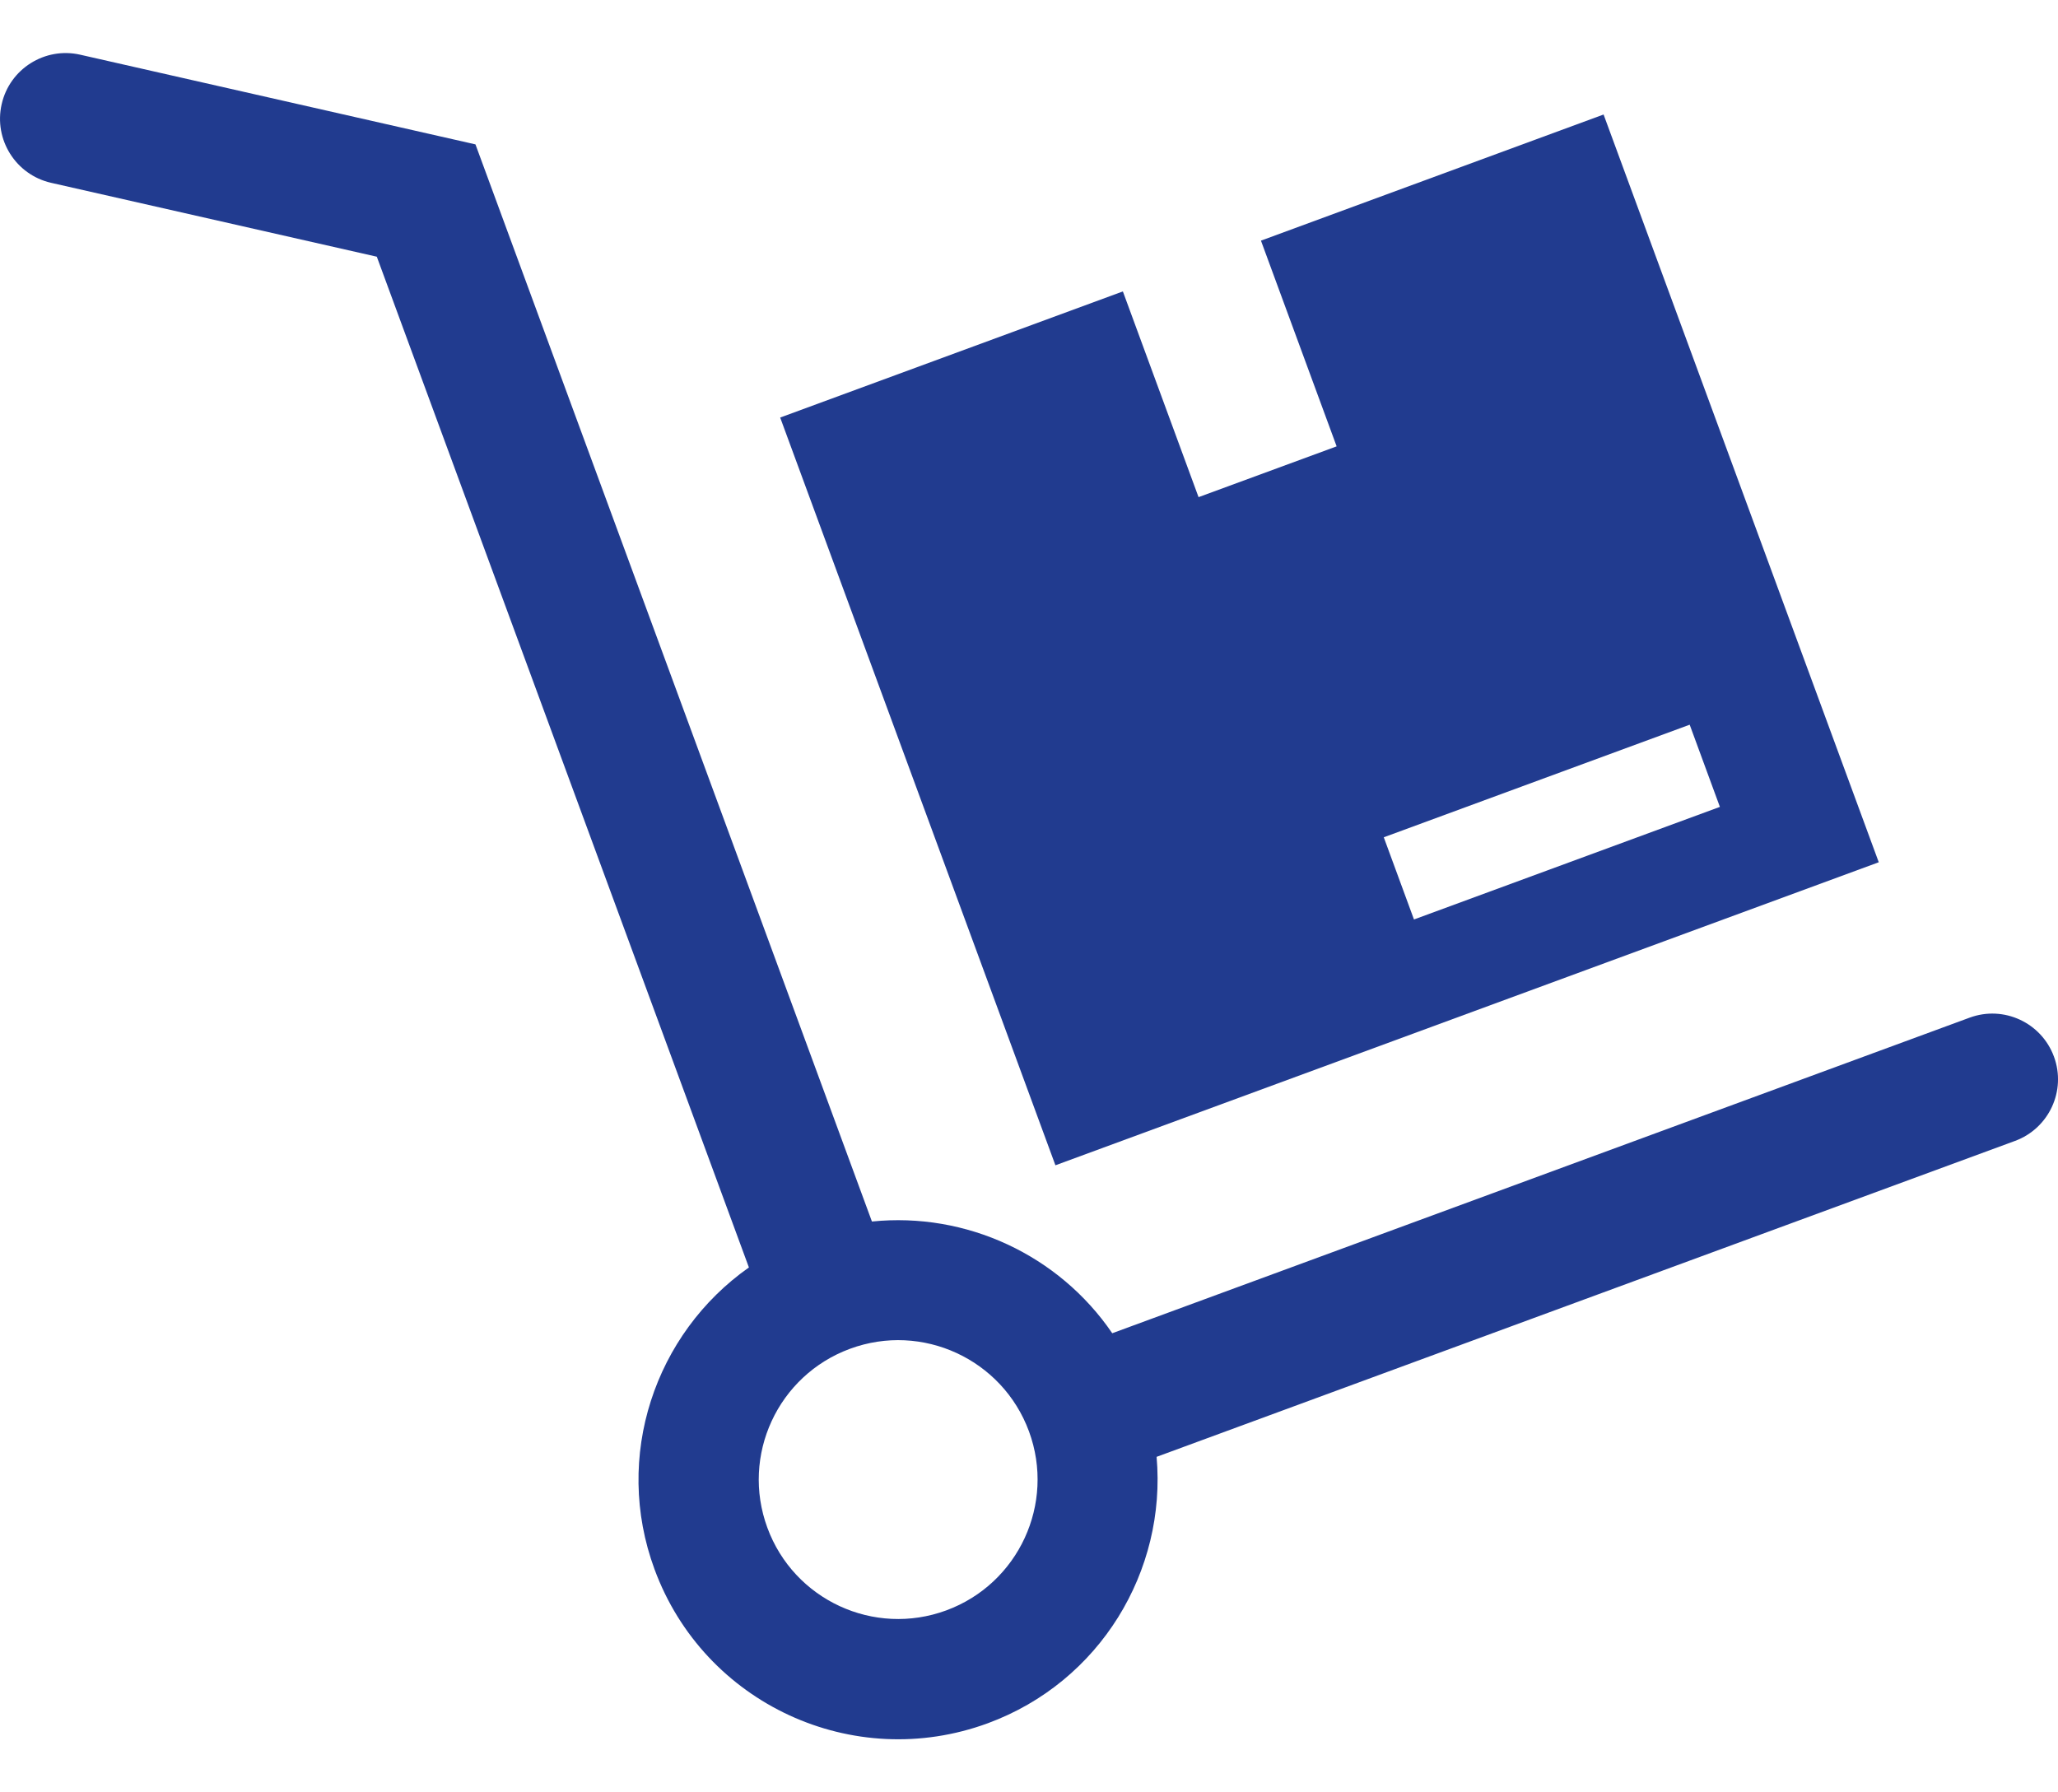 <svg width="31" height="27" viewBox="0 0 31 27" fill="none" xmlns="http://www.w3.org/2000/svg">
<path d="M30.939 15.917C30.75 15.404 30.181 15.141 29.669 15.33L16.754 20.084C15.949 18.904 14.554 18.256 13.134 18.401L7.162 2.175L1.208 0.824C0.677 0.703 0.145 1.037 0.025 1.57C-0.096 2.103 0.238 2.633 0.77 2.754L5.676 3.867L11.281 19.093C9.866 20.088 9.233 21.94 9.859 23.639C10.605 25.666 12.853 26.705 14.88 25.959C16.574 25.335 17.573 23.662 17.422 21.946L30.352 17.187C30.865 16.998 31.128 16.429 30.939 15.917ZM14.254 24.259C13.166 24.66 11.959 24.102 11.559 23.014C11.158 21.925 11.716 20.719 12.804 20.318C13.892 19.917 15.099 20.475 15.5 21.563C15.9 22.651 15.342 23.858 14.254 24.259Z" fill="#213B8F"/>
<path d="M28.3 12.989L24.155 1.725L18.994 3.625L20.134 6.724L18.054 7.489L16.914 4.39L11.752 6.29L15.898 17.554L28.3 12.989ZM25.452 10.917L25.907 12.155L21.299 13.851L20.844 12.613L25.452 10.917Z" fill="#213B8F"/>
</svg>
